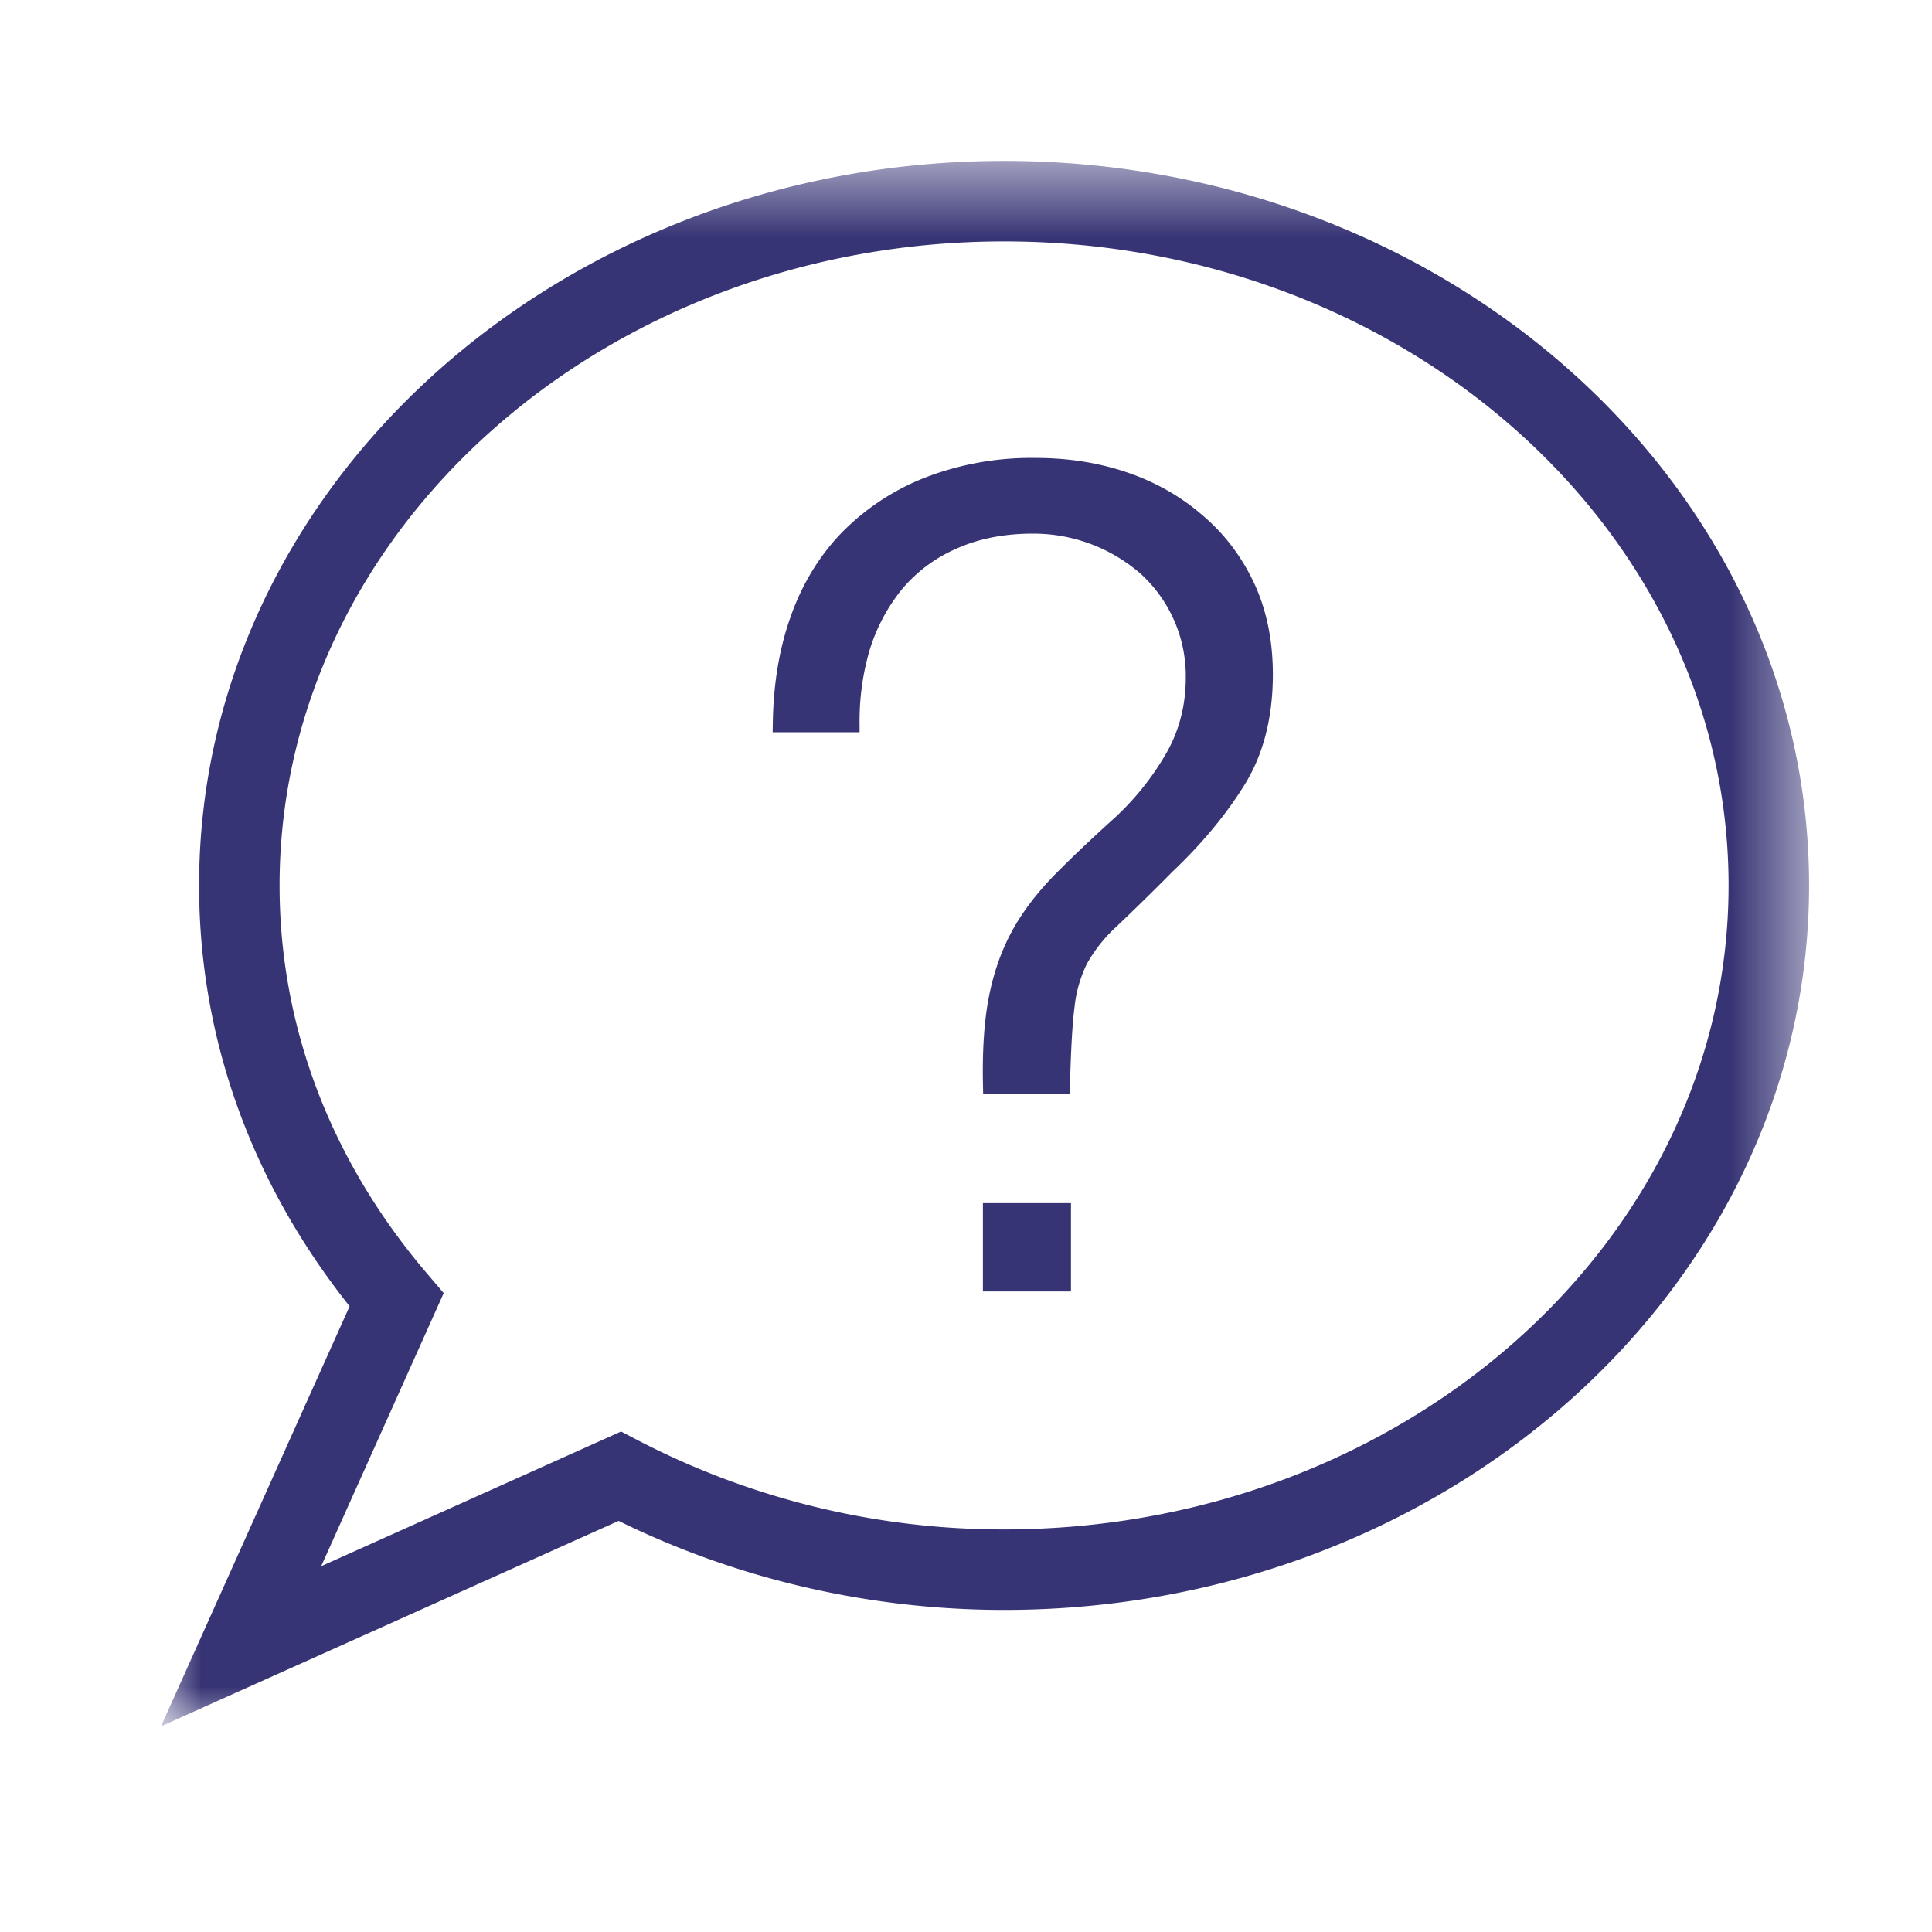 <svg xmlns="http://www.w3.org/2000/svg" xmlns:xlink="http://www.w3.org/1999/xlink" width="24" height="24"><defs><path id="a" d="M0 .555h20.473v19.444H0z"/><path id="c" d="M0 20.445h20.473V1H0z"/></defs><g fill="none" fill-rule="evenodd" transform="translate(2 1)"><g transform="translate(0 .445)"><mask id="b" fill="#fff"><use xlink:href="#a"/></mask><path fill="#373475" d="M10.473 1.554c-4.963 0-9 3.59-9 8 0 1.75.634 3.418 1.834 4.824l.205.24-1.522 3.393 3.725-1.673.215.112a9.843 9.843 0 0 0 4.543 1.104c4.963 0 9-3.589 9-8 0-4.41-4.037-8-9-8ZM0 20l2.343-5.218C1.119 13.244.473 11.444.473 9.554c0-4.963 4.485-9 10-9 5.514 0 10 4.037 10 9s-4.486 9-10 9c-1.668 0-3.318-.382-4.788-1.106L0 20Z" mask="url(#b)"/></g><mask id="d" fill="#fff"><use xlink:href="#c"/></mask><path fill="#373475" d="M10.21 15.043h1.094v-1.097H10.21zM11.29 12.588h-1.077l-.002-.098c-.01-.438.015-.808.072-1.1.058-.3.153-.572.282-.812.128-.237.303-.47.52-.694.212-.216.464-.456.77-.732.25-.232.461-.498.63-.79.162-.28.245-.598.245-.942a1.717 1.717 0 0 0-.56-1.292 2.025 2.025 0 0 0-1.341-.499c-.358 0-.679.064-.953.189a1.822 1.822 0 0 0-.678.51 2.236 2.236 0 0 0-.402.771 3.128 3.128 0 0 0-.118.897v.1h-1.08l.002-.101c.006-.48.077-.918.21-1.301.142-.418.36-.78.643-1.074a2.965 2.965 0 0 1 1.036-.686 3.657 3.657 0 0 1 1.381-.245c.401 0 .782.06 1.133.18.353.12.668.3.933.53.272.23.488.514.642.843.155.33.234.713.234 1.136 0 .538-.12 1.004-.359 1.383-.23.369-.53.728-.89 1.069-.26.264-.502.498-.693.68a1.844 1.844 0 0 0-.365.457 1.583 1.583 0 0 0-.157.545c-.028.223-.046.551-.056.977l-.002.098Z" mask="url(#d)"/></g></svg>